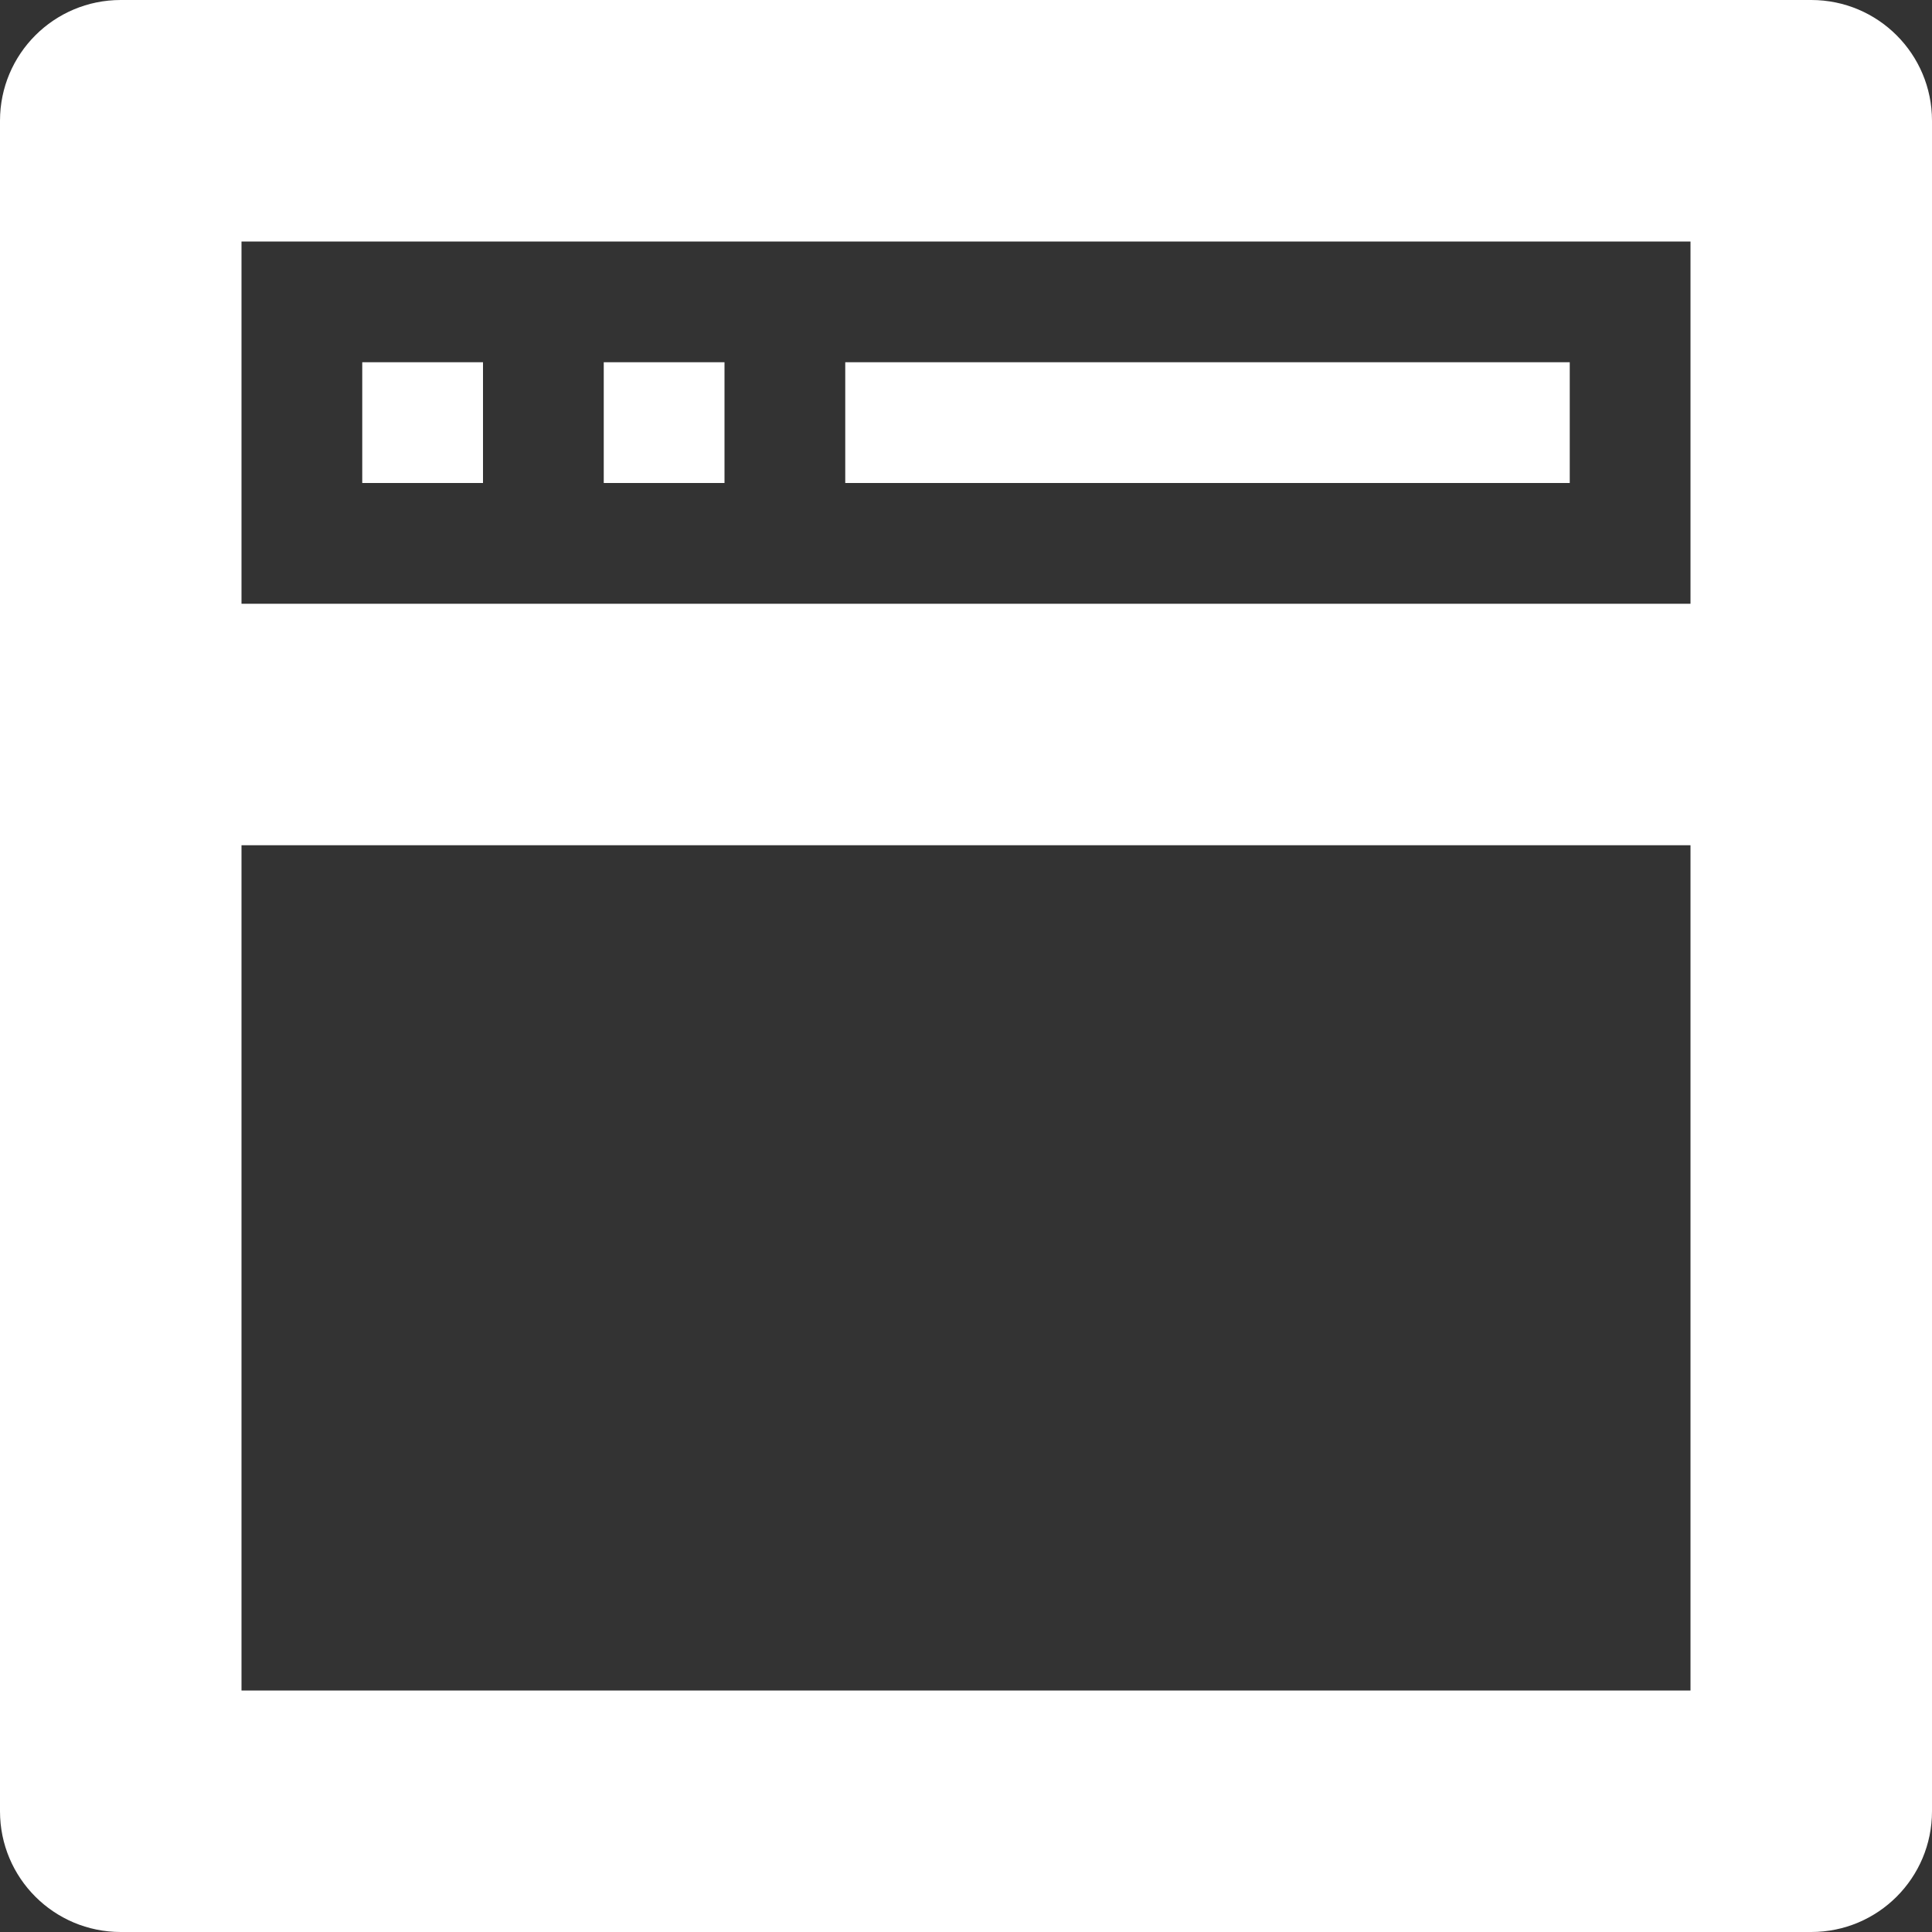 <?xml version="1.0" encoding="utf-8"?>
<!-- Generated by IcoMoon.io -->
<!DOCTYPE svg PUBLIC "-//W3C//DTD SVG 1.1//EN" "http://www.w3.org/Graphics/SVG/1.1/DTD/svg11.dtd">
<svg version="1.1" xmlns="http://www.w3.org/2000/svg" xmlns:xlink="http://www.w3.org/1999/xlink" width="20" height="20" viewBox="0 0 20 20">
	<rect x="0" y="0" width="20" height="20" fill="#333333" stroke="none"/>
	<path d="M18.75 20h-17.5c-0.691 0-1.25-0.559-1.25-1.25v-17.5c0-0.691 0.559-1.25 1.25-1.25h17.5c0.691 0 1.25 0.559 1.25 1.25v17.5c0 0.691-0.559 1.25-1.25 1.25zM17.5 2.5h-15v3.75h15v-3.75zM17.5 8.75h-15v8.75h15v-8.75zM5 5h-1.25v-1.25h1.25v1.25zM7.5 5h-1.25v-1.25h1.25v1.25zM16.25 5h-7.5v-1.25h7.5v1.25z" fill="#ffffff" />
</svg>
